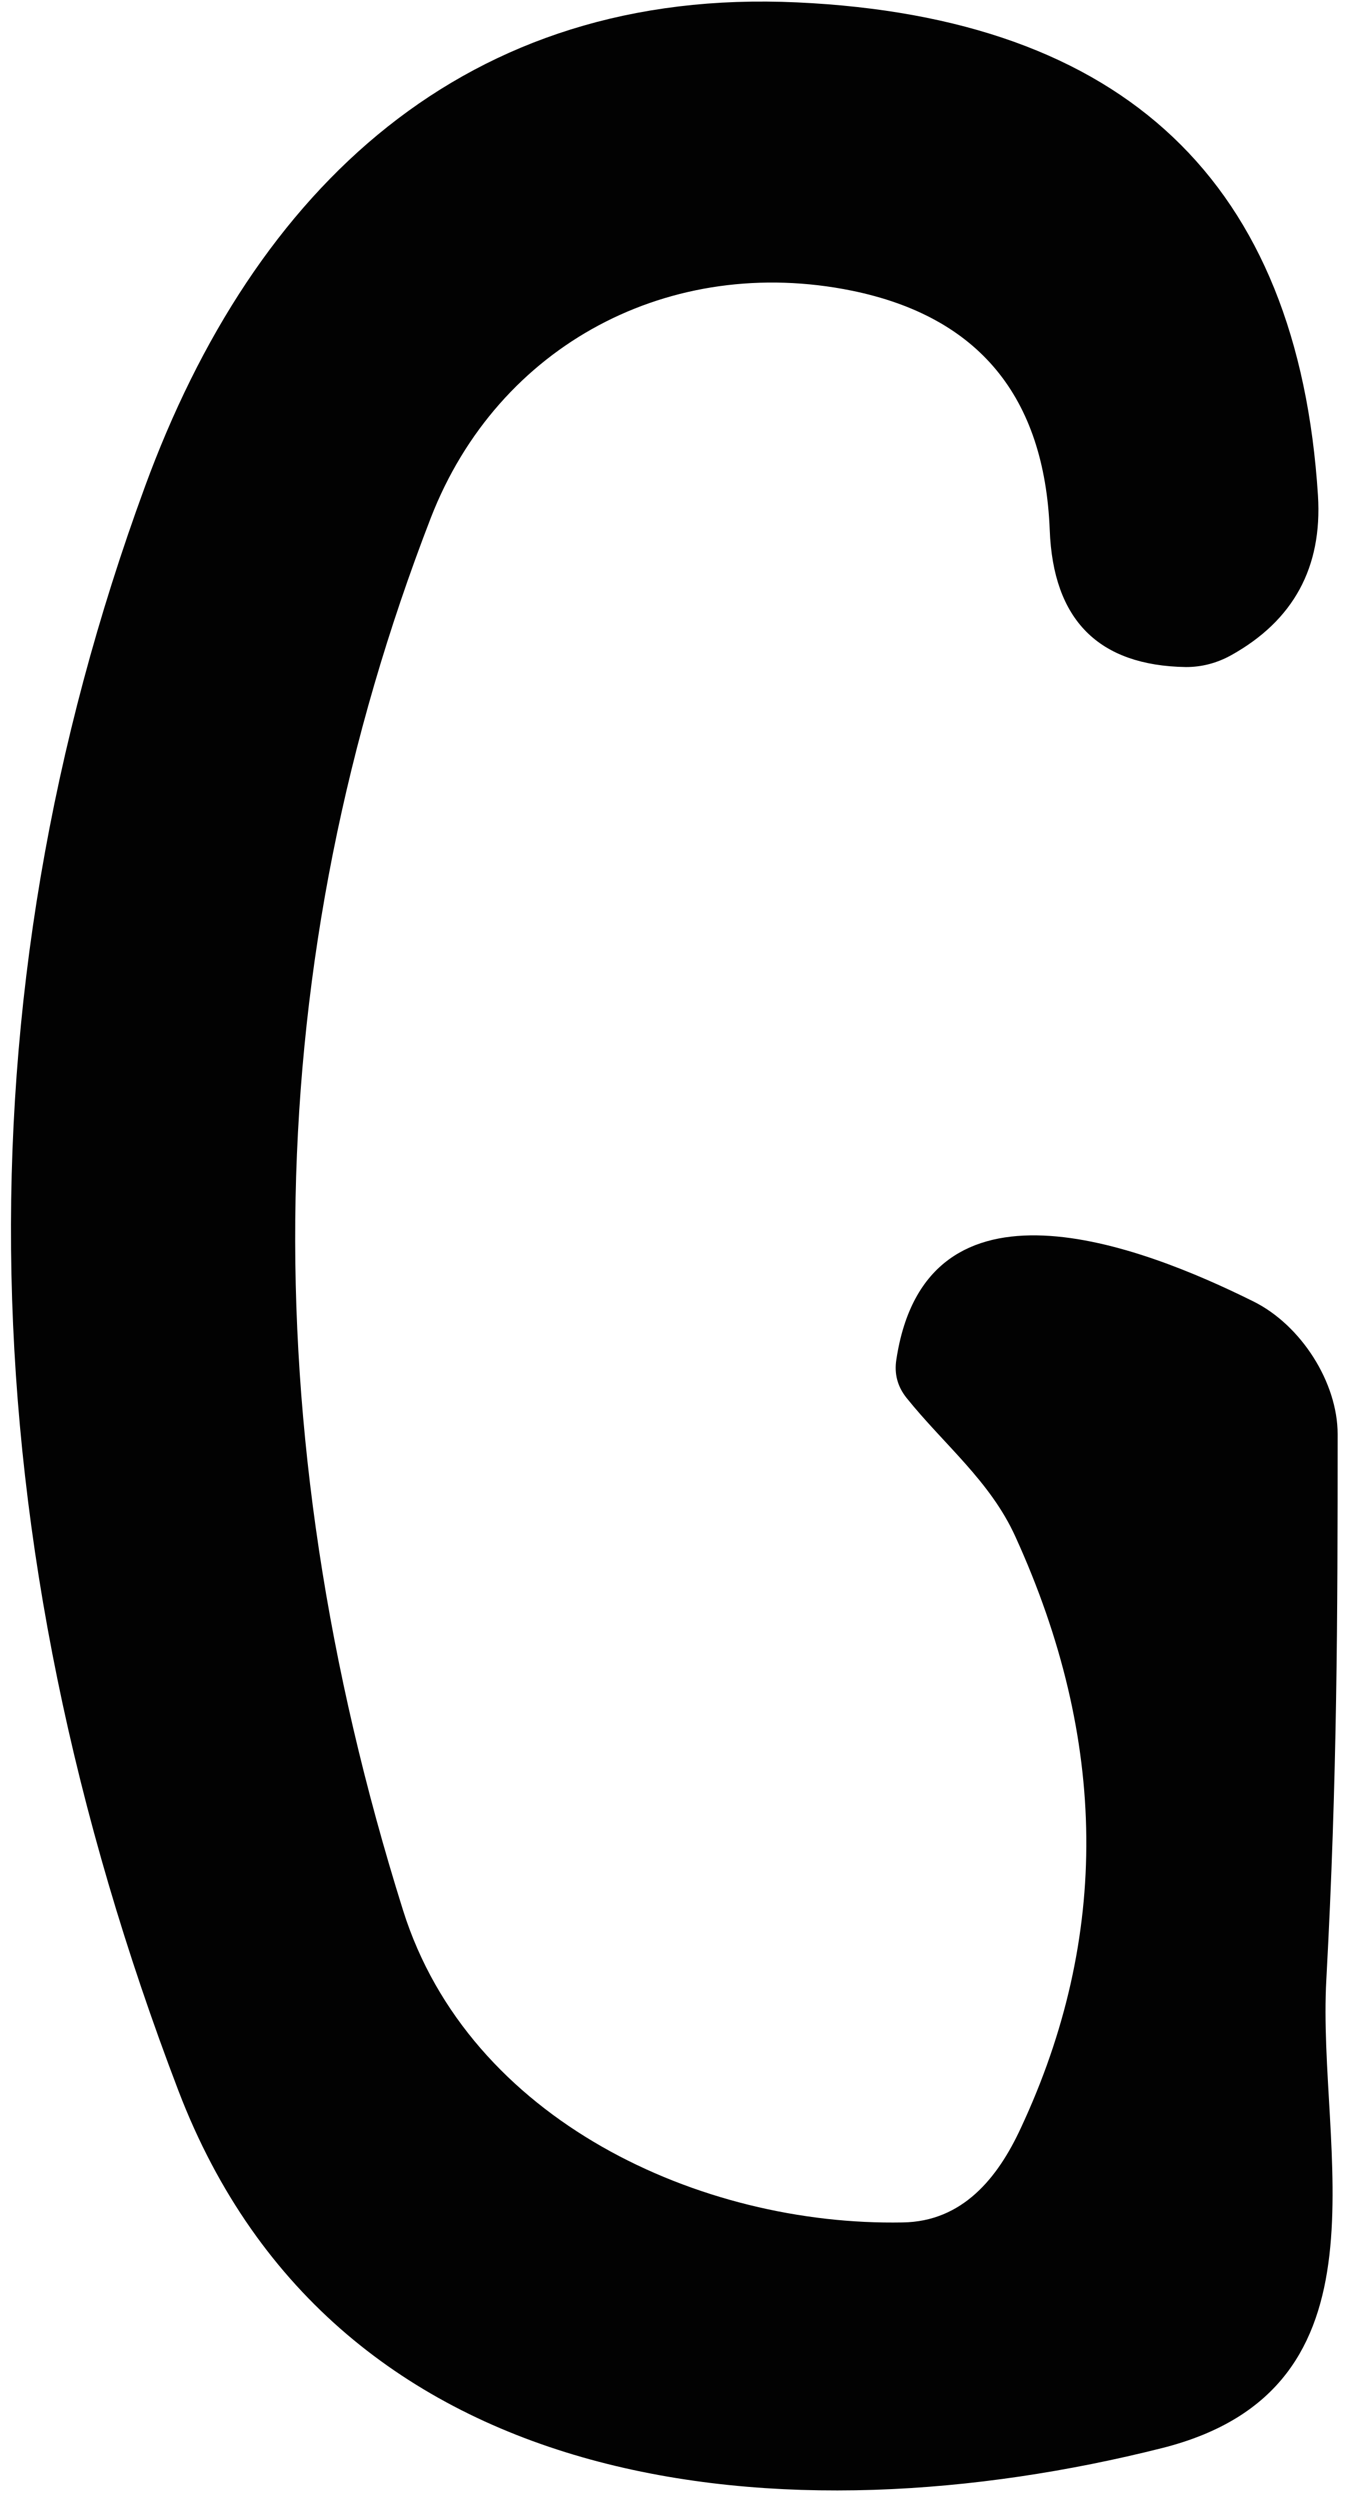 <svg width="43" height="79" viewBox="0 0 43 79" fill="none" xmlns="http://www.w3.org/2000/svg">
<path d="M32.104 48.557C31.309 46.804 29.851 45.654 28.659 44.169C28.376 43.812 28.27 43.411 28.34 42.965C29.281 36.744 36.039 39.34 39.643 41.132C41.141 41.881 42.293 43.687 42.293 45.319C42.293 51.112 42.28 56.196 41.936 62.55C41.631 67.941 44.228 75.473 36.741 77.359C25.001 80.316 10.638 79.125 5.642 66.068C-1.045 48.57 -1.398 31.674 4.582 15.38C8.041 5.935 14.719 -0.419 25.213 0.076C35.558 0.557 41.043 5.752 41.671 15.661C41.812 17.926 40.898 19.607 38.928 20.704C38.477 20.954 38 21.079 37.497 21.079C34.732 21.034 33.296 19.59 33.19 16.745C33.022 12.526 30.938 10.007 26.936 9.186C21.212 8.022 15.752 10.872 13.619 16.37C8.213 30.345 7.921 45.012 12.745 60.37C14.838 67.018 22.166 70.349 28.539 70.229C30.434 70.202 31.547 68.824 32.276 67.246C35.094 61.217 35.036 54.987 32.104 48.557Z" fill="#020202"/>
</svg>
